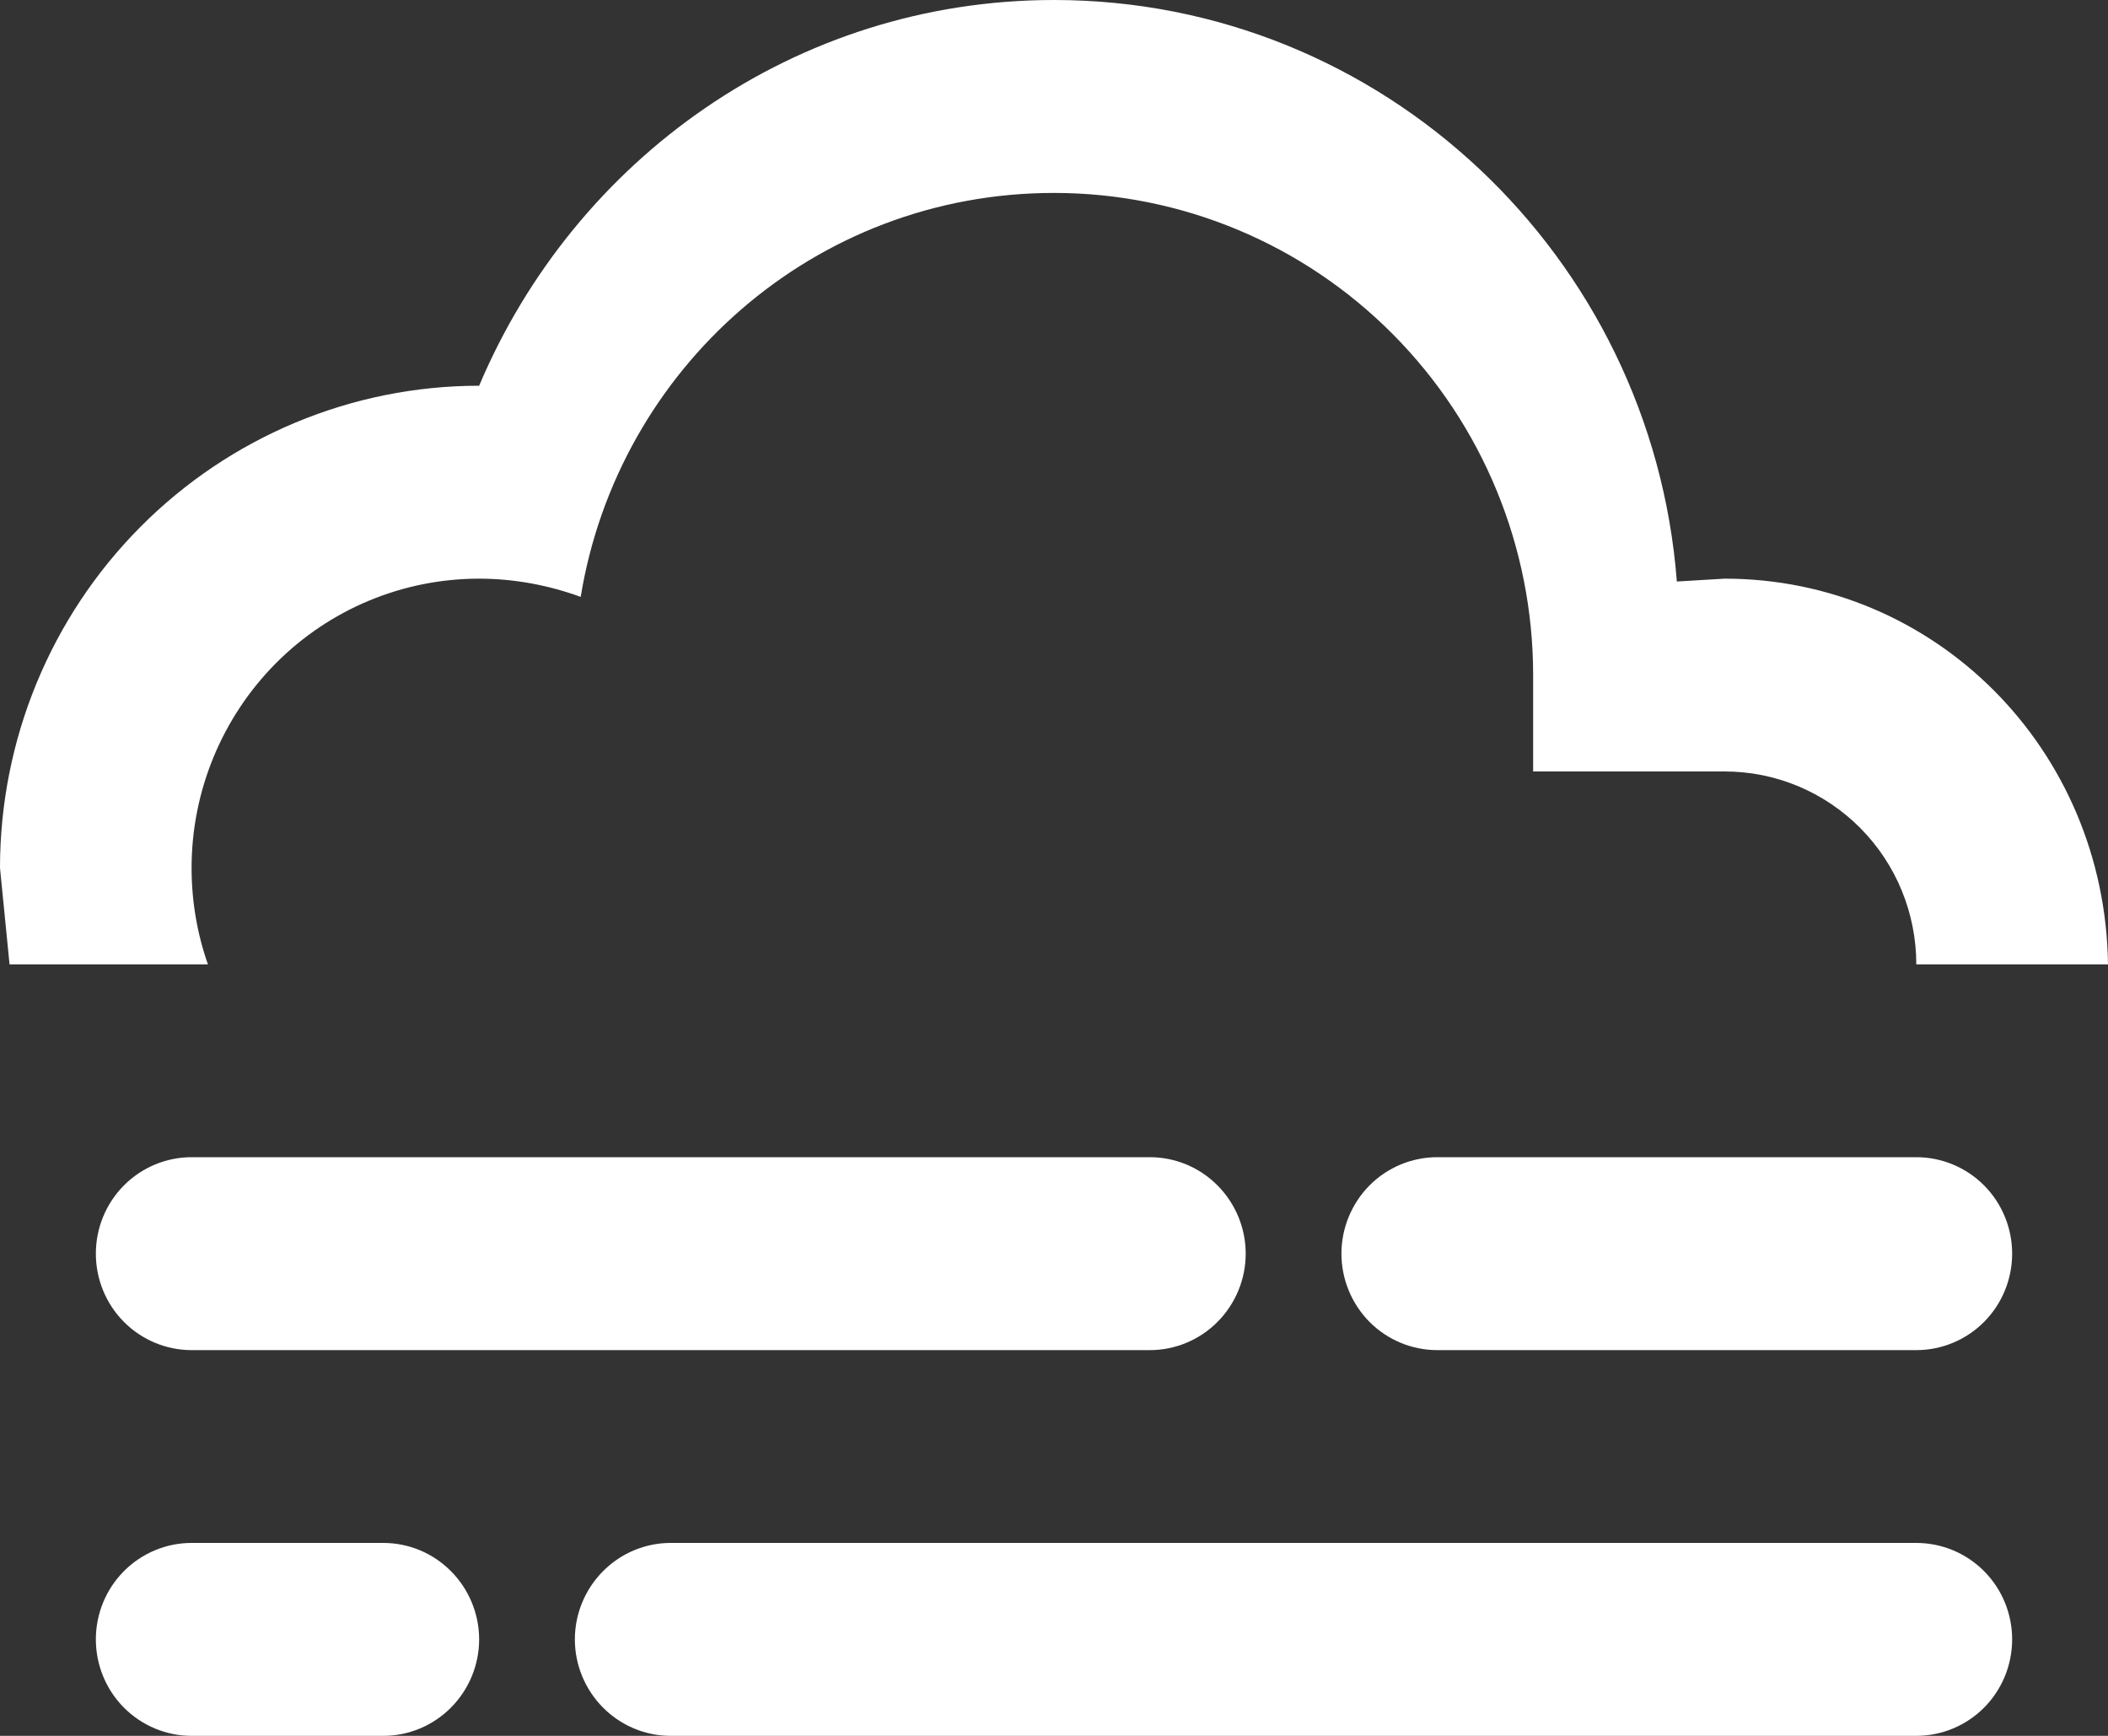 <svg width="17" height="14" viewBox="0 0 17 14" fill="none" xmlns="http://www.w3.org/2000/svg">
<rect x="0" y="0" width="17" height="14" fill="#333333" stroke="none"/>
<path d="M1.545 9.333H9.273C9.478 9.333 9.674 9.415 9.819 9.561C9.964 9.707 10.046 9.905 10.046 10.111C10.046 10.317 9.964 10.515 9.819 10.661C9.674 10.807 9.478 10.889 9.273 10.889H1.545C1.341 10.889 1.144 10.807 0.999 10.661C0.854 10.515 0.773 10.317 0.773 10.111C0.773 9.905 0.854 9.707 0.999 9.561C1.144 9.415 1.341 9.333 1.545 9.333ZM11.591 9.333H15.454C15.659 9.333 15.856 9.415 16.001 9.561C16.146 9.707 16.227 9.905 16.227 10.111C16.227 10.317 16.146 10.515 16.001 10.661C15.856 10.807 15.659 10.889 15.454 10.889H11.591C11.386 10.889 11.189 10.807 11.044 10.661C10.9 10.515 10.818 10.317 10.818 10.111C10.818 9.905 10.9 9.707 11.044 9.561C11.189 9.415 11.386 9.333 11.591 9.333ZM0 7C0 5.969 0.407 4.979 1.132 4.25C1.856 3.521 2.839 3.111 3.864 3.111C4.636 1.283 6.414 0 8.5 0C11.15 0 13.322 2.069 13.523 4.69L13.909 4.667C15.601 4.667 16.977 6.036 17 7.778H15.454C15.454 7.365 15.292 6.97 15.002 6.678C14.712 6.386 14.319 6.222 13.909 6.222H12.364V5.444C12.364 4.413 11.957 3.424 11.232 2.695C10.507 1.965 9.525 1.556 8.5 1.556C6.568 1.556 4.984 2.971 4.683 4.814C4.428 4.721 4.15 4.667 3.864 4.667C3.249 4.667 2.659 4.912 2.224 5.35C1.79 5.788 1.545 6.381 1.545 7C1.545 7.265 1.589 7.528 1.677 7.778H0.077L0 7ZM1.545 12.444H3.091C3.296 12.444 3.492 12.526 3.637 12.672C3.782 12.818 3.864 13.016 3.864 13.222C3.864 13.428 3.782 13.626 3.637 13.772C3.492 13.918 3.296 14 3.091 14H1.545C1.341 14 1.144 13.918 0.999 13.772C0.854 13.626 0.773 13.428 0.773 13.222C0.773 13.016 0.854 12.818 0.999 12.672C1.144 12.526 1.341 12.444 1.545 12.444ZM5.409 12.444H15.454C15.659 12.444 15.856 12.526 16.001 12.672C16.146 12.818 16.227 13.016 16.227 13.222C16.227 13.428 16.146 13.626 16.001 13.772C15.856 13.918 15.659 14 15.454 14H5.409C5.204 14 5.008 13.918 4.863 13.772C4.718 13.626 4.636 13.428 4.636 13.222C4.636 13.016 4.718 12.818 4.863 12.672C5.008 12.526 5.204 12.444 5.409 12.444Z" fill="white"/>
</svg>
